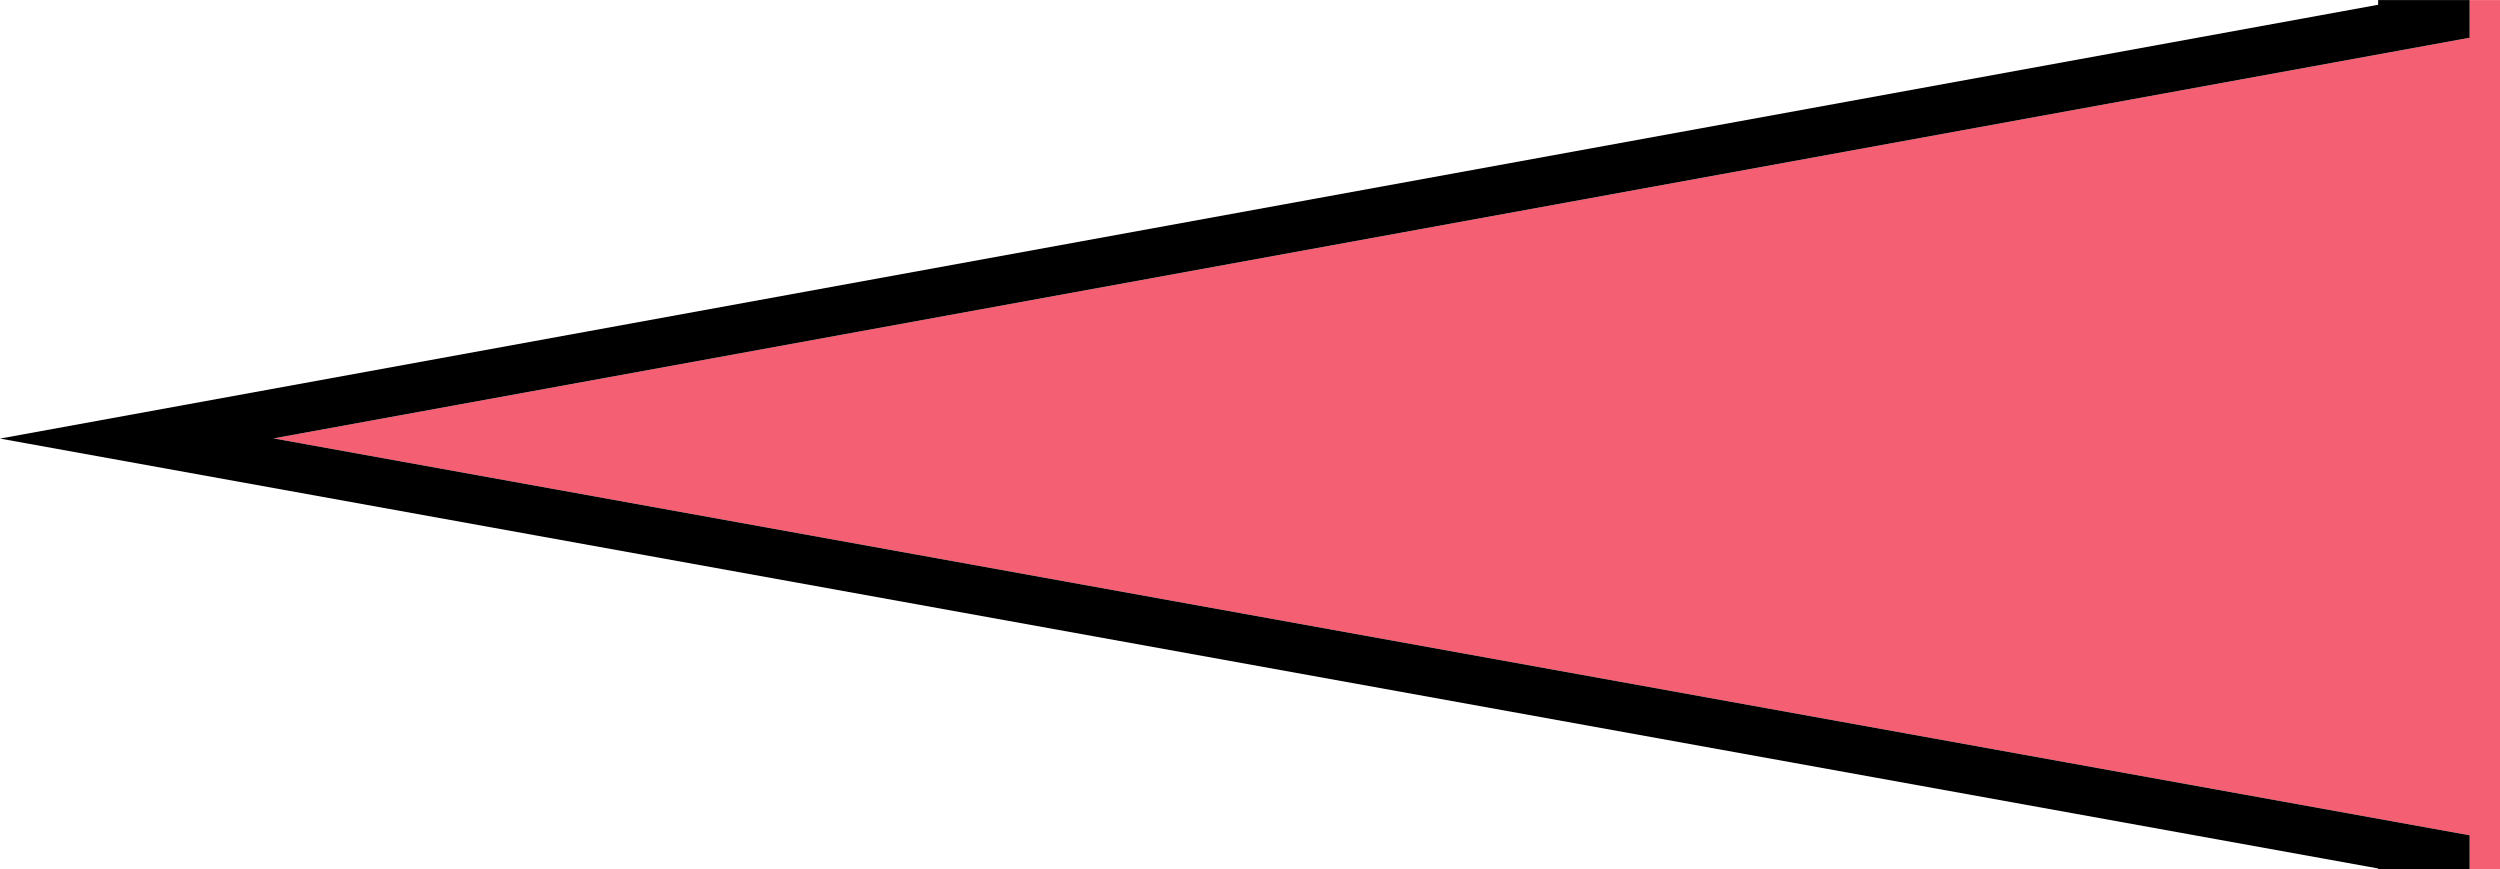 <?xml version="1.0" encoding="utf-8"?>
<!-- Generator: Adobe Illustrator 16.0.3, SVG Export Plug-In . SVG Version: 6.00 Build 0)  -->
<!DOCTYPE svg PUBLIC "-//W3C//DTD SVG 1.1//EN" "http://www.w3.org/Graphics/SVG/1.1/DTD/svg11.dtd">
<svg version="1.1" id="Layer_1" xmlns="http://www.w3.org/2000/svg" xmlns:xlink="http://www.w3.org/1999/xlink" x="0px" y="0px"
	 width="54.654px" height="19px" viewBox="0 8.375 54.654 19" enable-background="new 0 8.375 54.654 19" xml:space="preserve">
<g id="Layer_4">
</g>
<g id="Layer_3" display="none">
	<path display="inline" fill="#FFFFFF" stroke="#000000" stroke-width="2" stroke-miterlimit="10" d="M212.084,1h-196
		c-8.284,0-15,6.716-15,15v57.85c0,8.282,6.716,15,15,15h152.168L204.584,139V88.848h7.5c8.283,0,15-6.716,15-15V15.999
		C227.084,7.716,220.367,1,212.084,1z"/>
</g>
<g id="Guides_1_">
</g>
<g>
	<polygon fill="#F55F73" points="5.979,17.959 53.99,26.636 53.99,27.377 54.655,27.377 54.655,8.377 53.99,8.377 53.99,9.2 	"/>
	<polygon points="51.99,27.377 53.99,27.377 53.99,26.636 5.979,17.959 53.99,9.2 53.99,8.377 51.99,8.377 51.99,8.479 0,17.963 
		51.99,27.361 	"/>
</g>
</svg>
